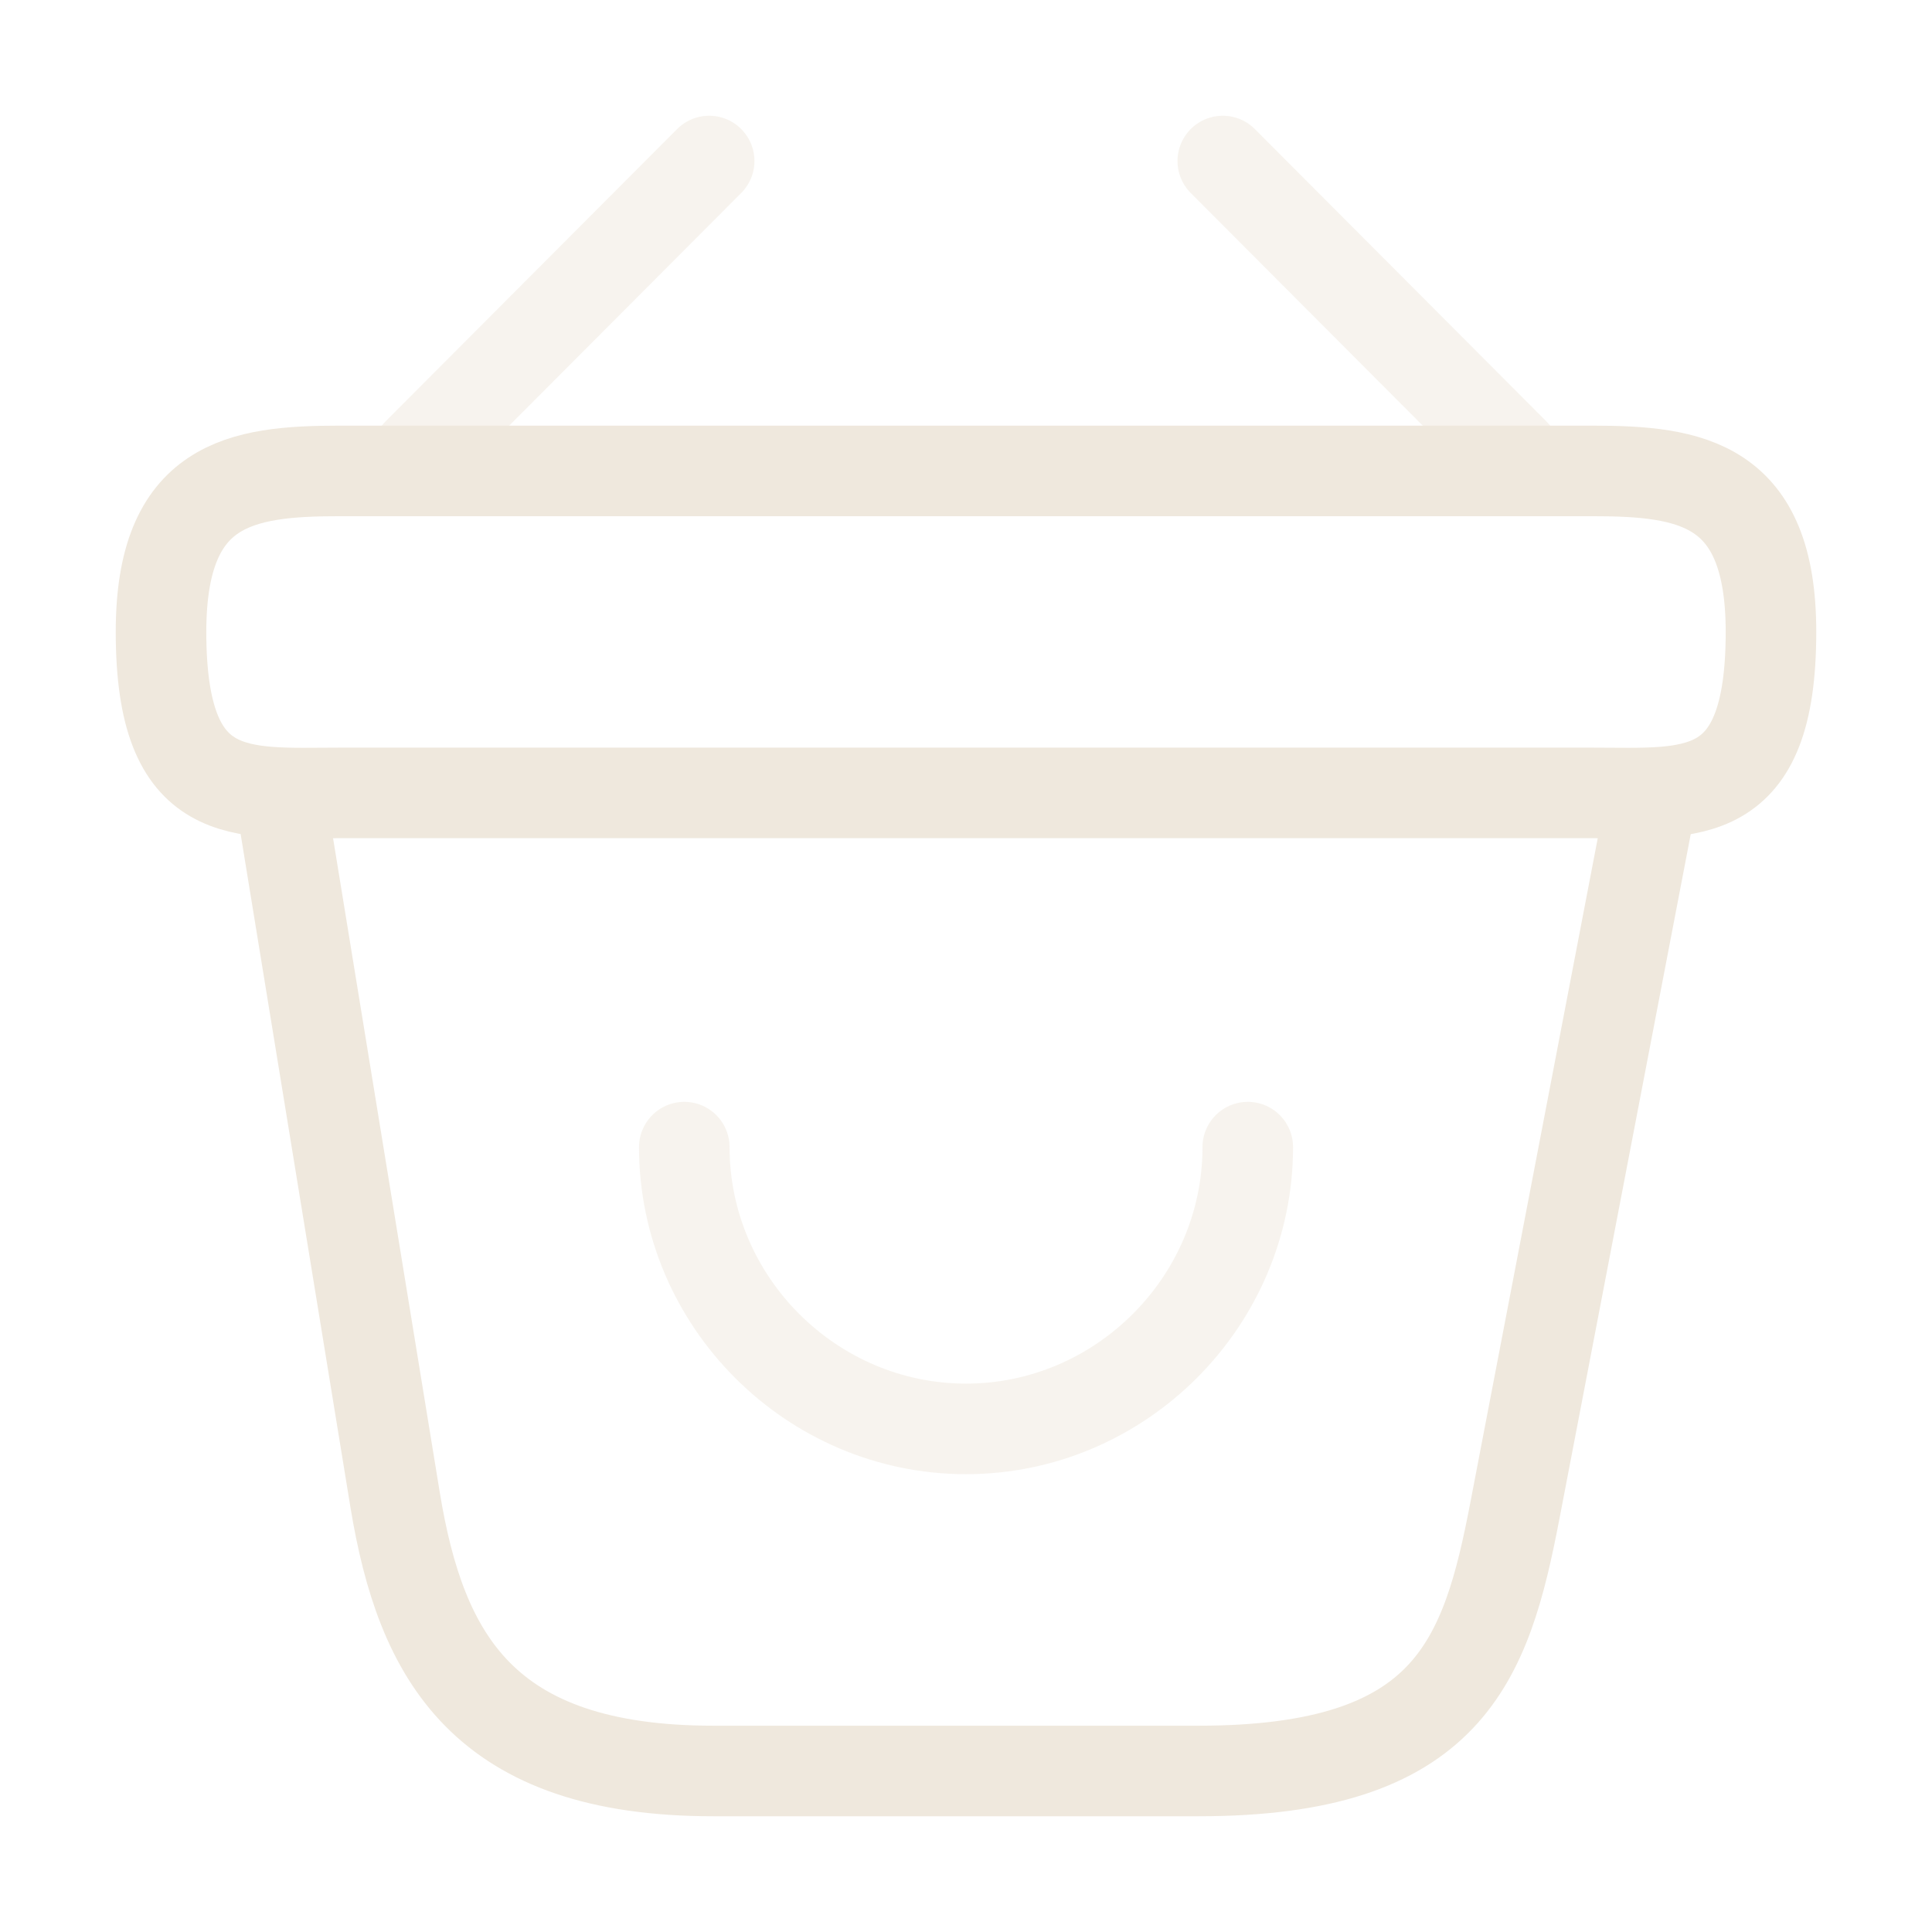 <svg width="32" height="32" viewBox="0 0 32 32" fill="none" xmlns="http://www.w3.org/2000/svg">
<g opacity="0.5">
<path d="M11.334 19C11.334 21.56 13.44 23.667 16 23.667C18.56 23.667 20.667 21.56 20.667 19" stroke="#EFE8DD" stroke-width="1.5" stroke-miterlimit="10" stroke-linecap="round" stroke-linejoin="round"/>
<path d="M11.746 2.667L6.919 7.507" stroke="#EFE8DD" stroke-width="1.5" stroke-miterlimit="10" stroke-linecap="round" stroke-linejoin="round"/>
<path d="M20.253 2.667L25.08 7.507" stroke="#EFE8DD" stroke-width="1.5" stroke-miterlimit="10" stroke-linecap="round" stroke-linejoin="round"/>
</g>
<path d="M2.667 10.466C2.667 8 3.986 7.8 5.627 7.8H26.373C28.013 7.8 29.333 8 29.333 10.466C29.333 13.333 28.013 13.133 26.373 13.133H5.627C3.986 13.133 2.667 13.333 2.667 10.466Z" stroke="#EFE8DD" stroke-width="1.5"/>
<path d="M4.667 13.333L6.546 24.853C6.973 27.44 8 29.333 11.813 29.333H19.853C24 29.333 24.613 27.52 25.093 25.013L27.333 13.333" stroke="#EFE8DD" stroke-width="1.5" stroke-linecap="round"/>
</svg>
